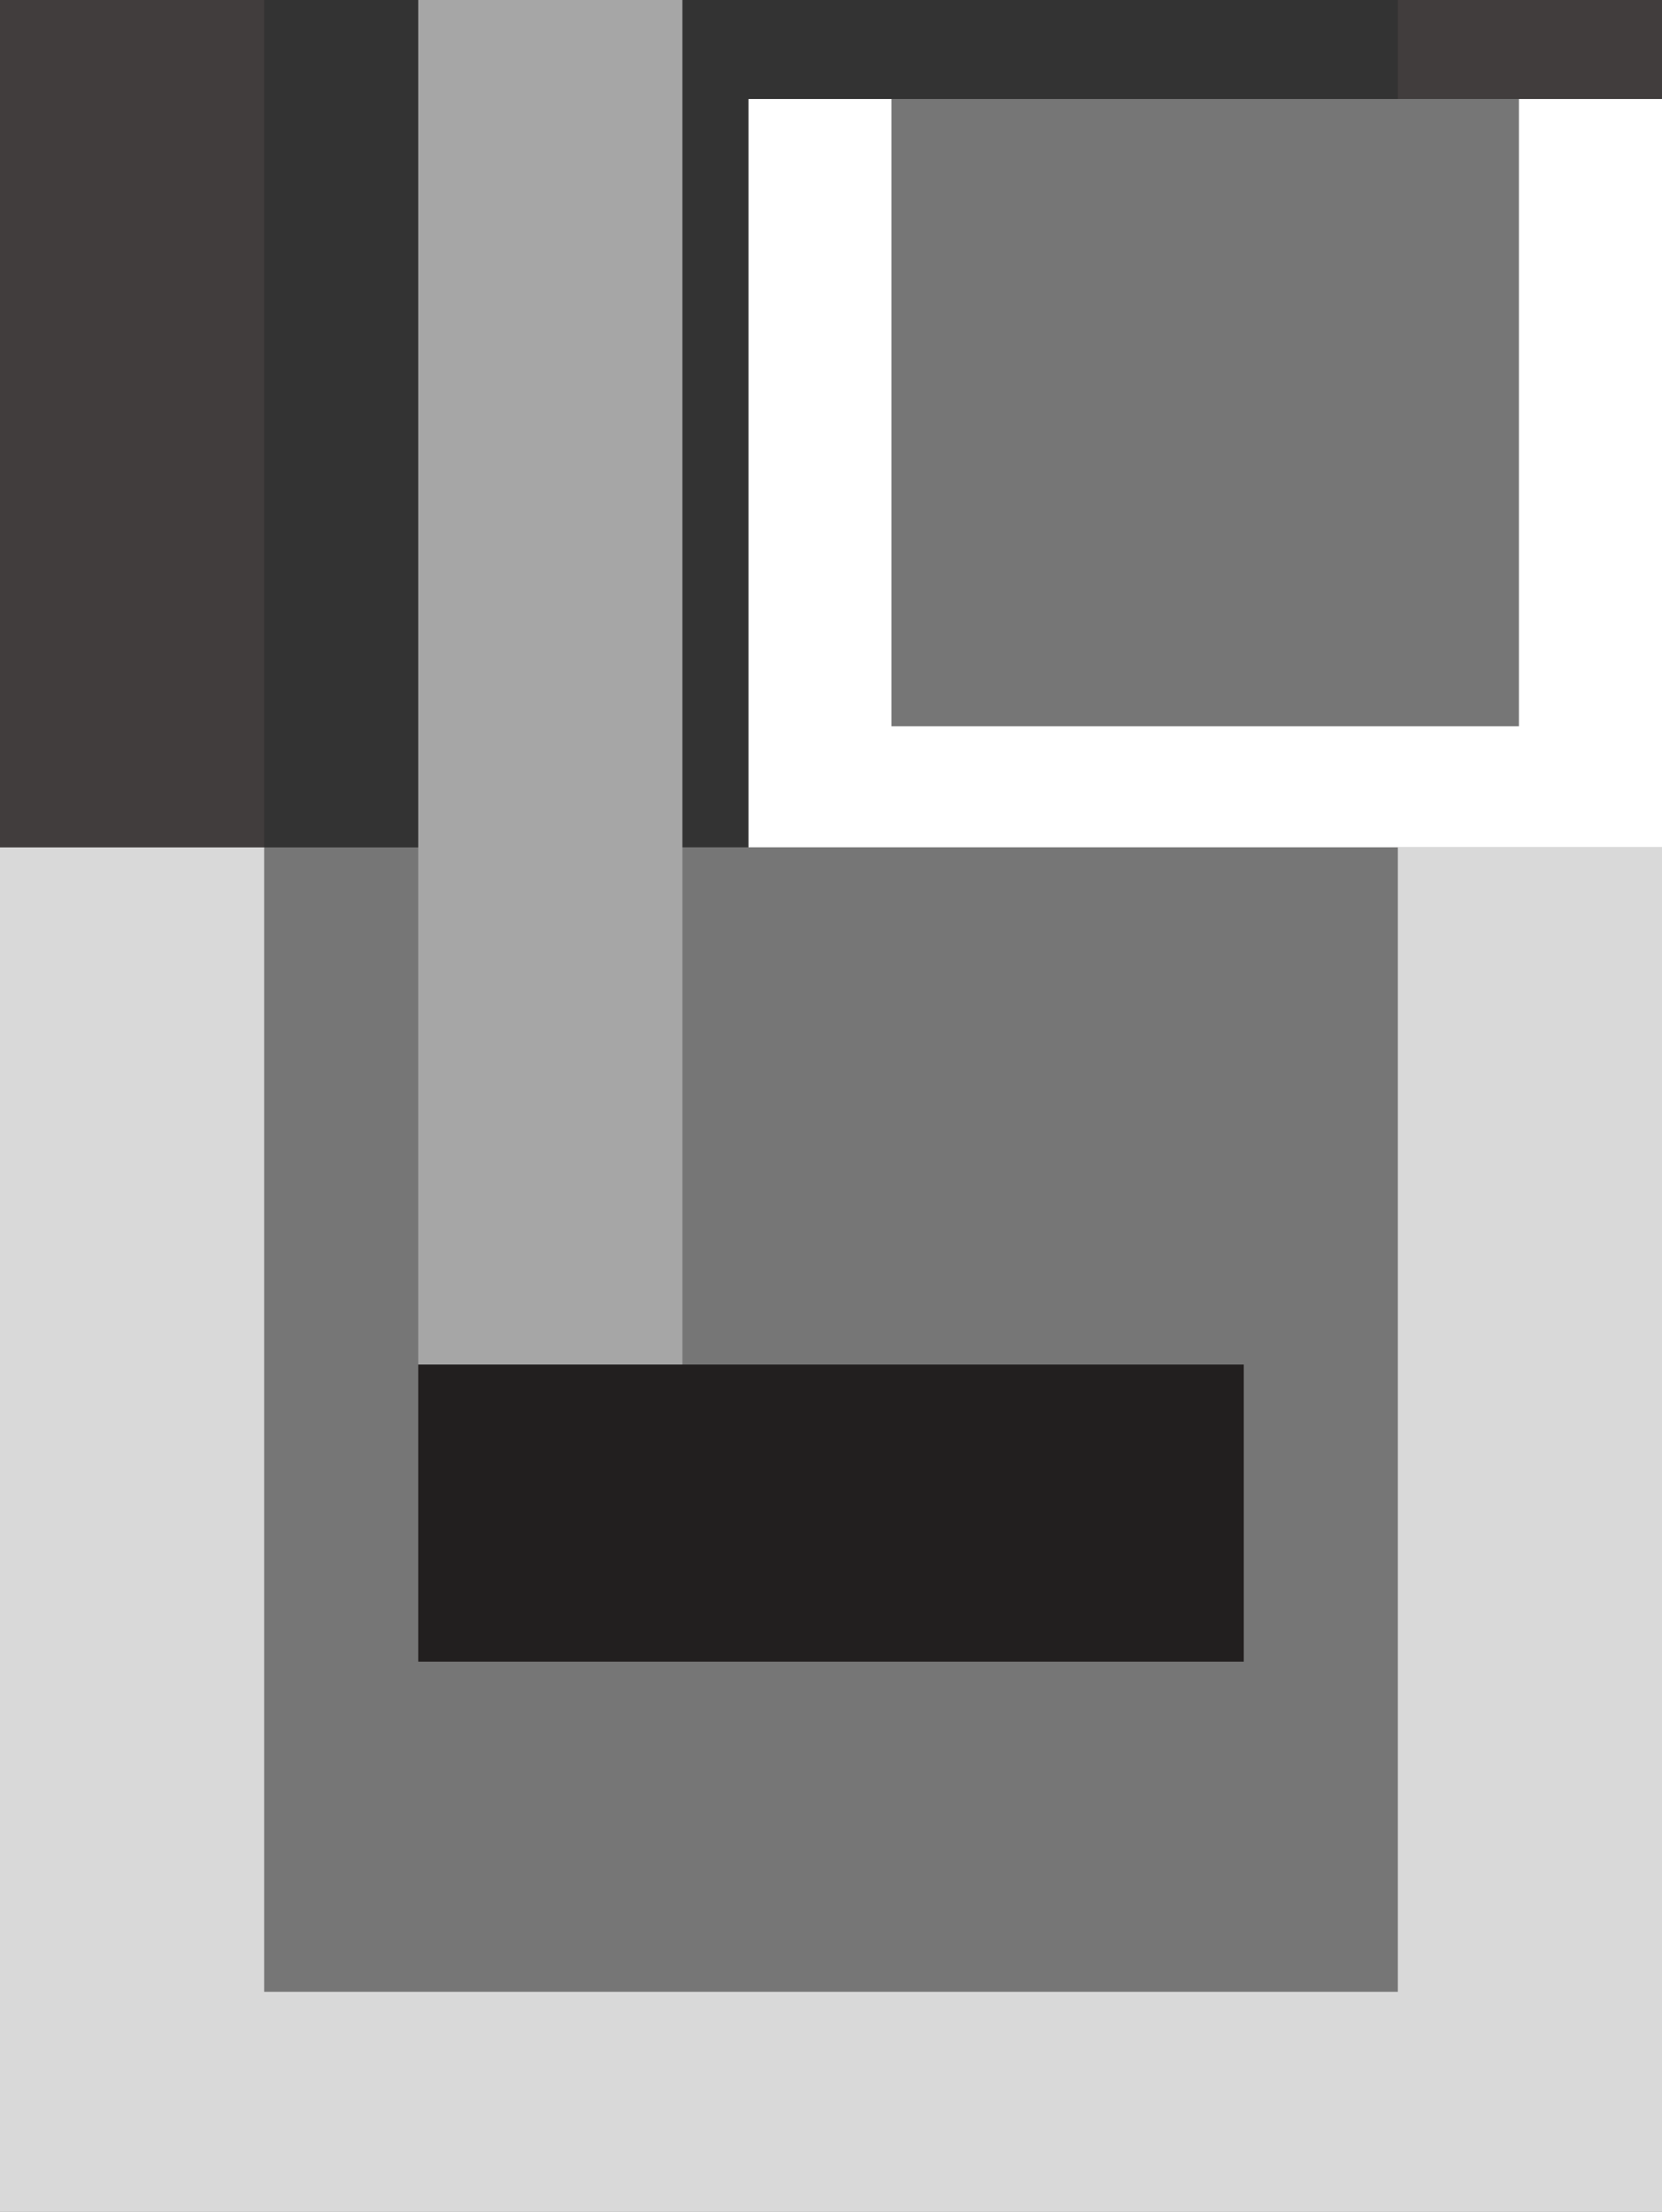 <svg width="151" height="201" viewBox="0 0 151 201" fill="none" xmlns="http://www.w3.org/2000/svg">
<rect x="0" y="0" width="151" height="201" fill="#808080" stroke="none"/>
<rect y="77" width="151" height="124" fill="#D9D9D9"/>
<rect width="55" height="77" fill="#413D3D"/>
<rect x="96" width="55" height="77" fill="#413D3D"/>
<rect x="24" y="77" width="103" height="104" fill="#767676"/>
<rect x="24" width="103" height="77" fill="#333333"/>
<rect x="38" width="24" height="124" fill="#A6A6A6"/>
<rect x="38" y="124" width="75" height="27" fill="#221F1F"/>
<rect x="68" y="9" width="83" height="68" fill="white"/>
<rect x="81" y="9" width="57" height="57" fill="#767676"/>
</svg>
